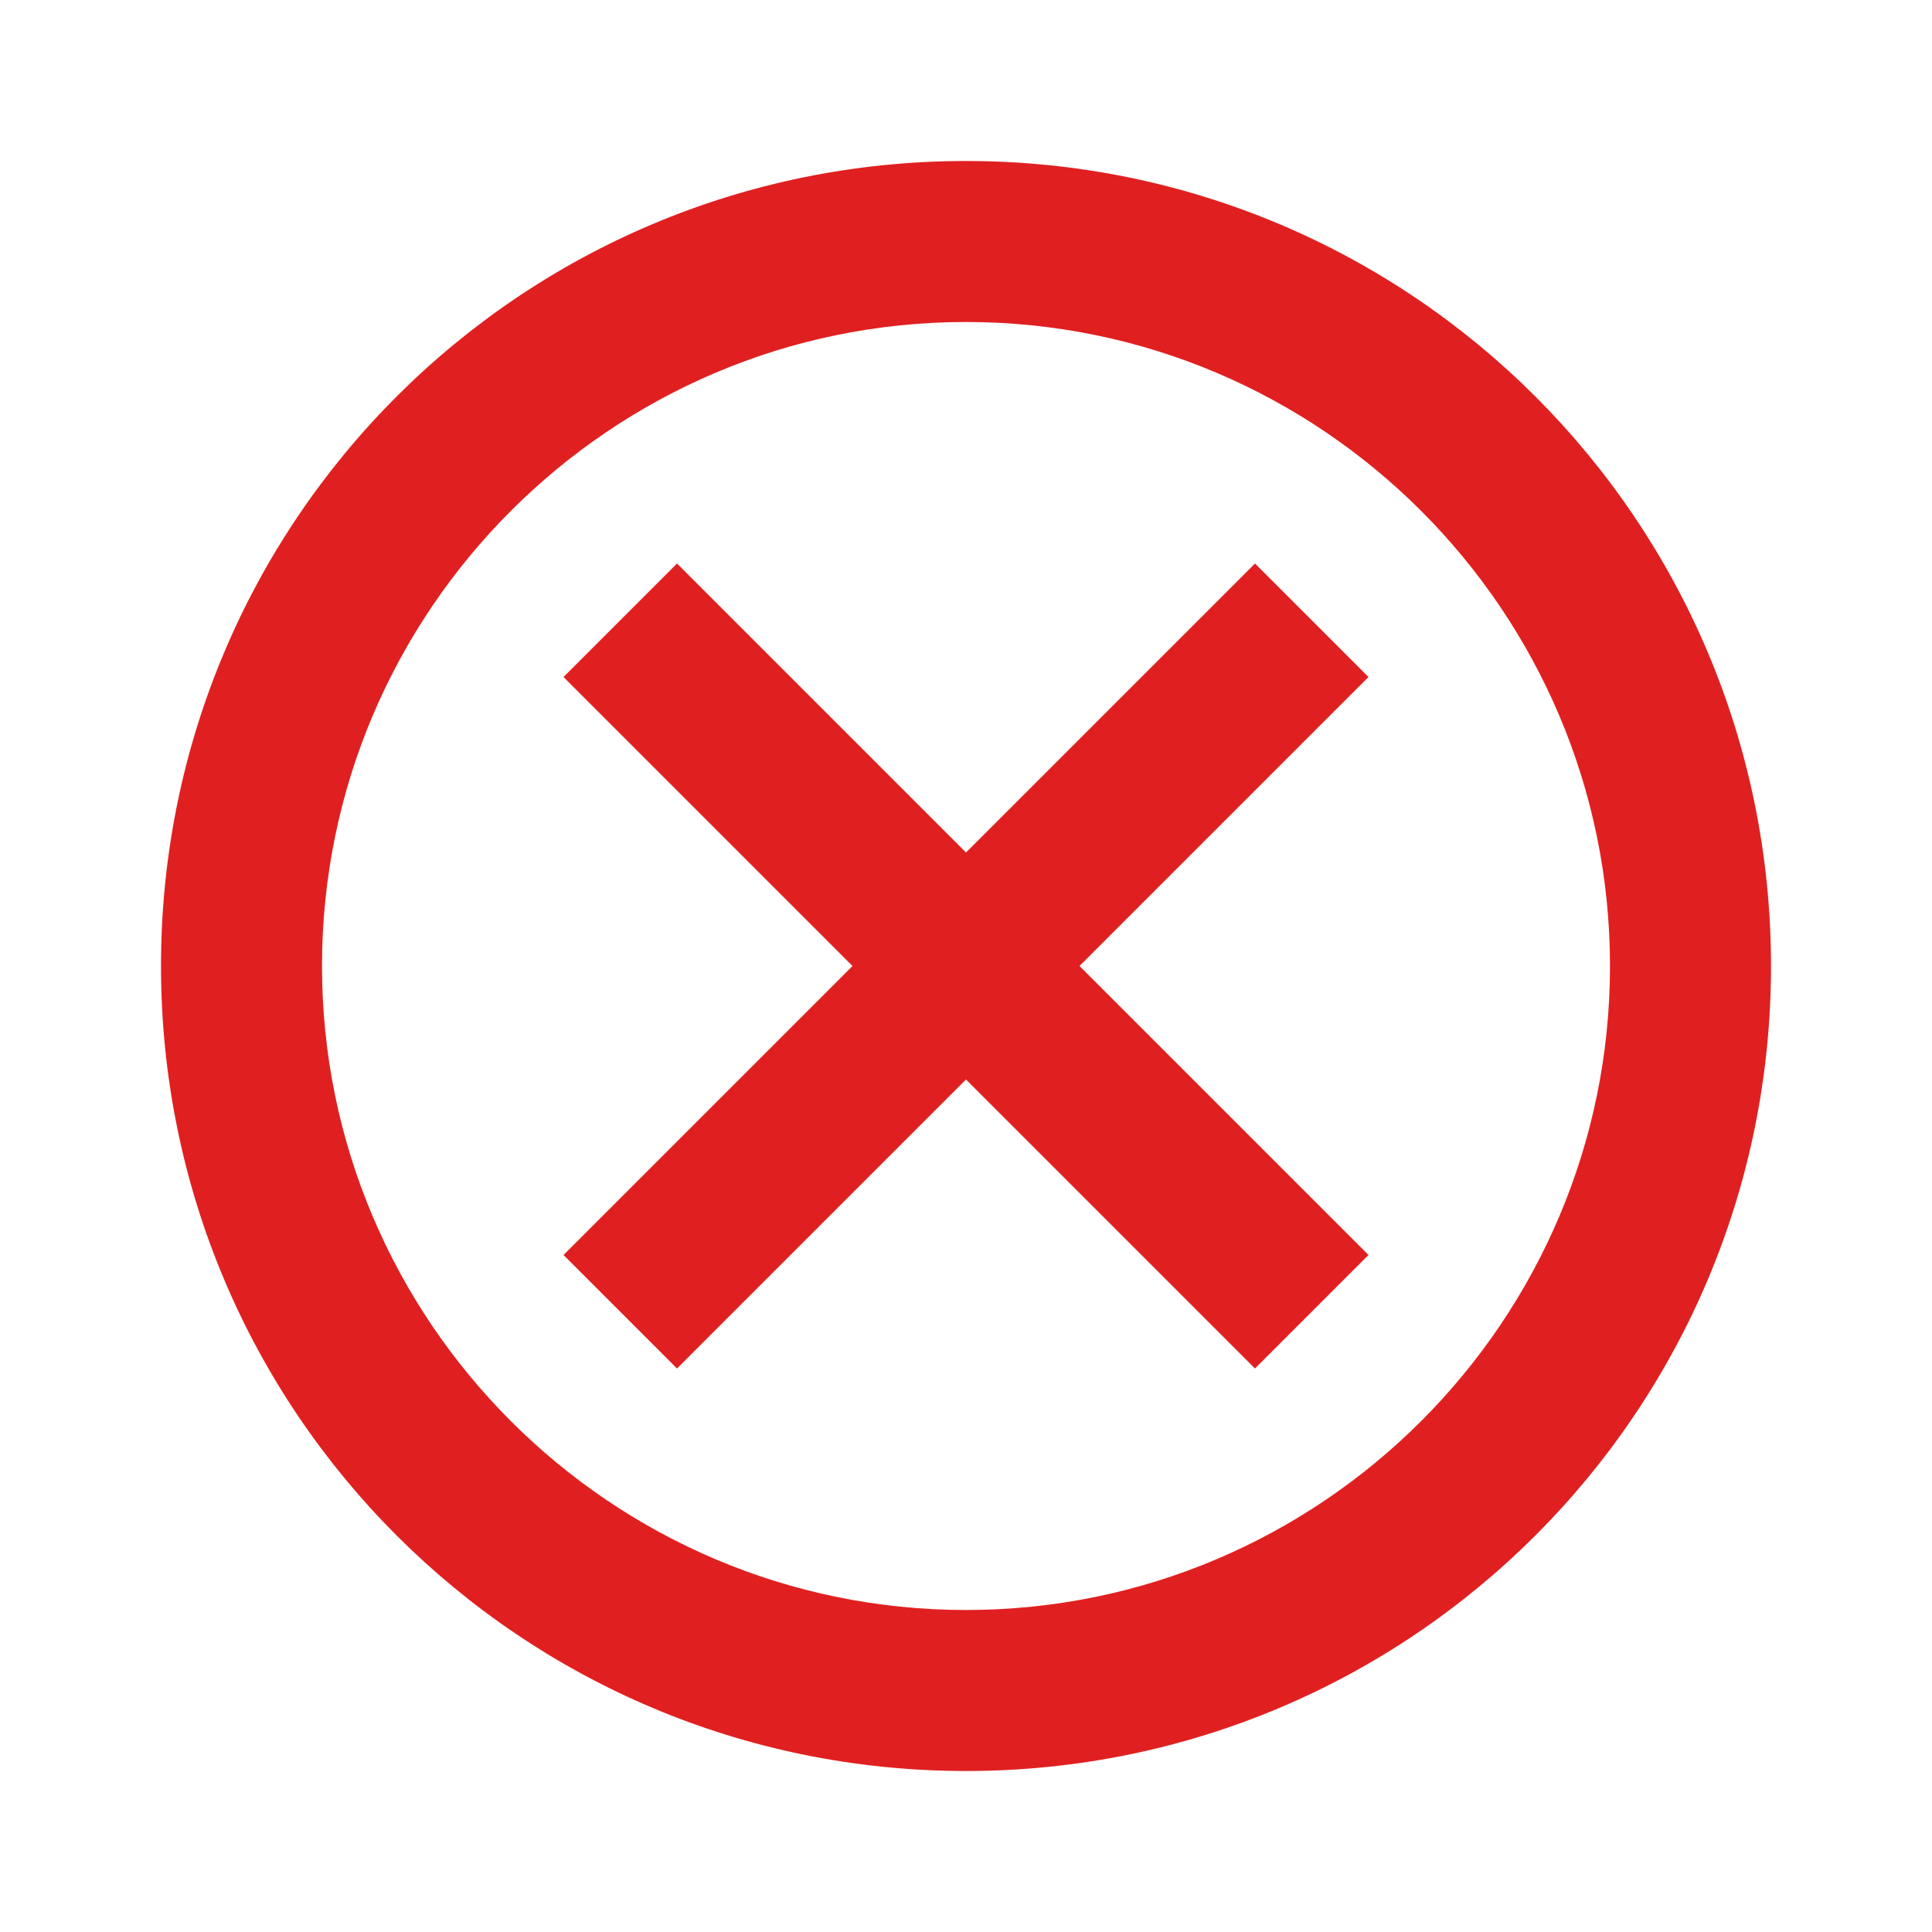 <svg xmlns="http://www.w3.org/2000/svg" width="184" height="184" viewBox="0 0 184 184">
  <g fill="none" fill-rule="evenodd">
    <g>
      <g>
        <path d="M0 0L184 0 184 184 0 184z" opacity=".87" transform="translate(-96 -196) translate(96 196)"/>
        <path fill="#E02020" fill-rule="nonzero"
              d="M92 15.333c-42.397 0-76.667 34.27-76.667 76.667S49.603 168.667 92 168.667s76.667-34.27 76.667-76.667S134.397 15.333 92 15.333zm0 138c-33.81 0-61.333-27.523-61.333-61.333S58.19 30.667 92 30.667 153.333 58.19 153.333 92 125.81 153.333 92 153.333zm27.523-99.666L92 81.19 64.477 53.667l-10.81 10.81L81.19 92l-27.523 27.523 10.81 10.81L92 102.81l27.523 27.523 10.81-10.81L102.81 92l27.523-27.523-10.81-10.81z"
              transform="translate(-96 -196) translate(96 196)"/>
      </g>
    </g>
  </g>
</svg>
